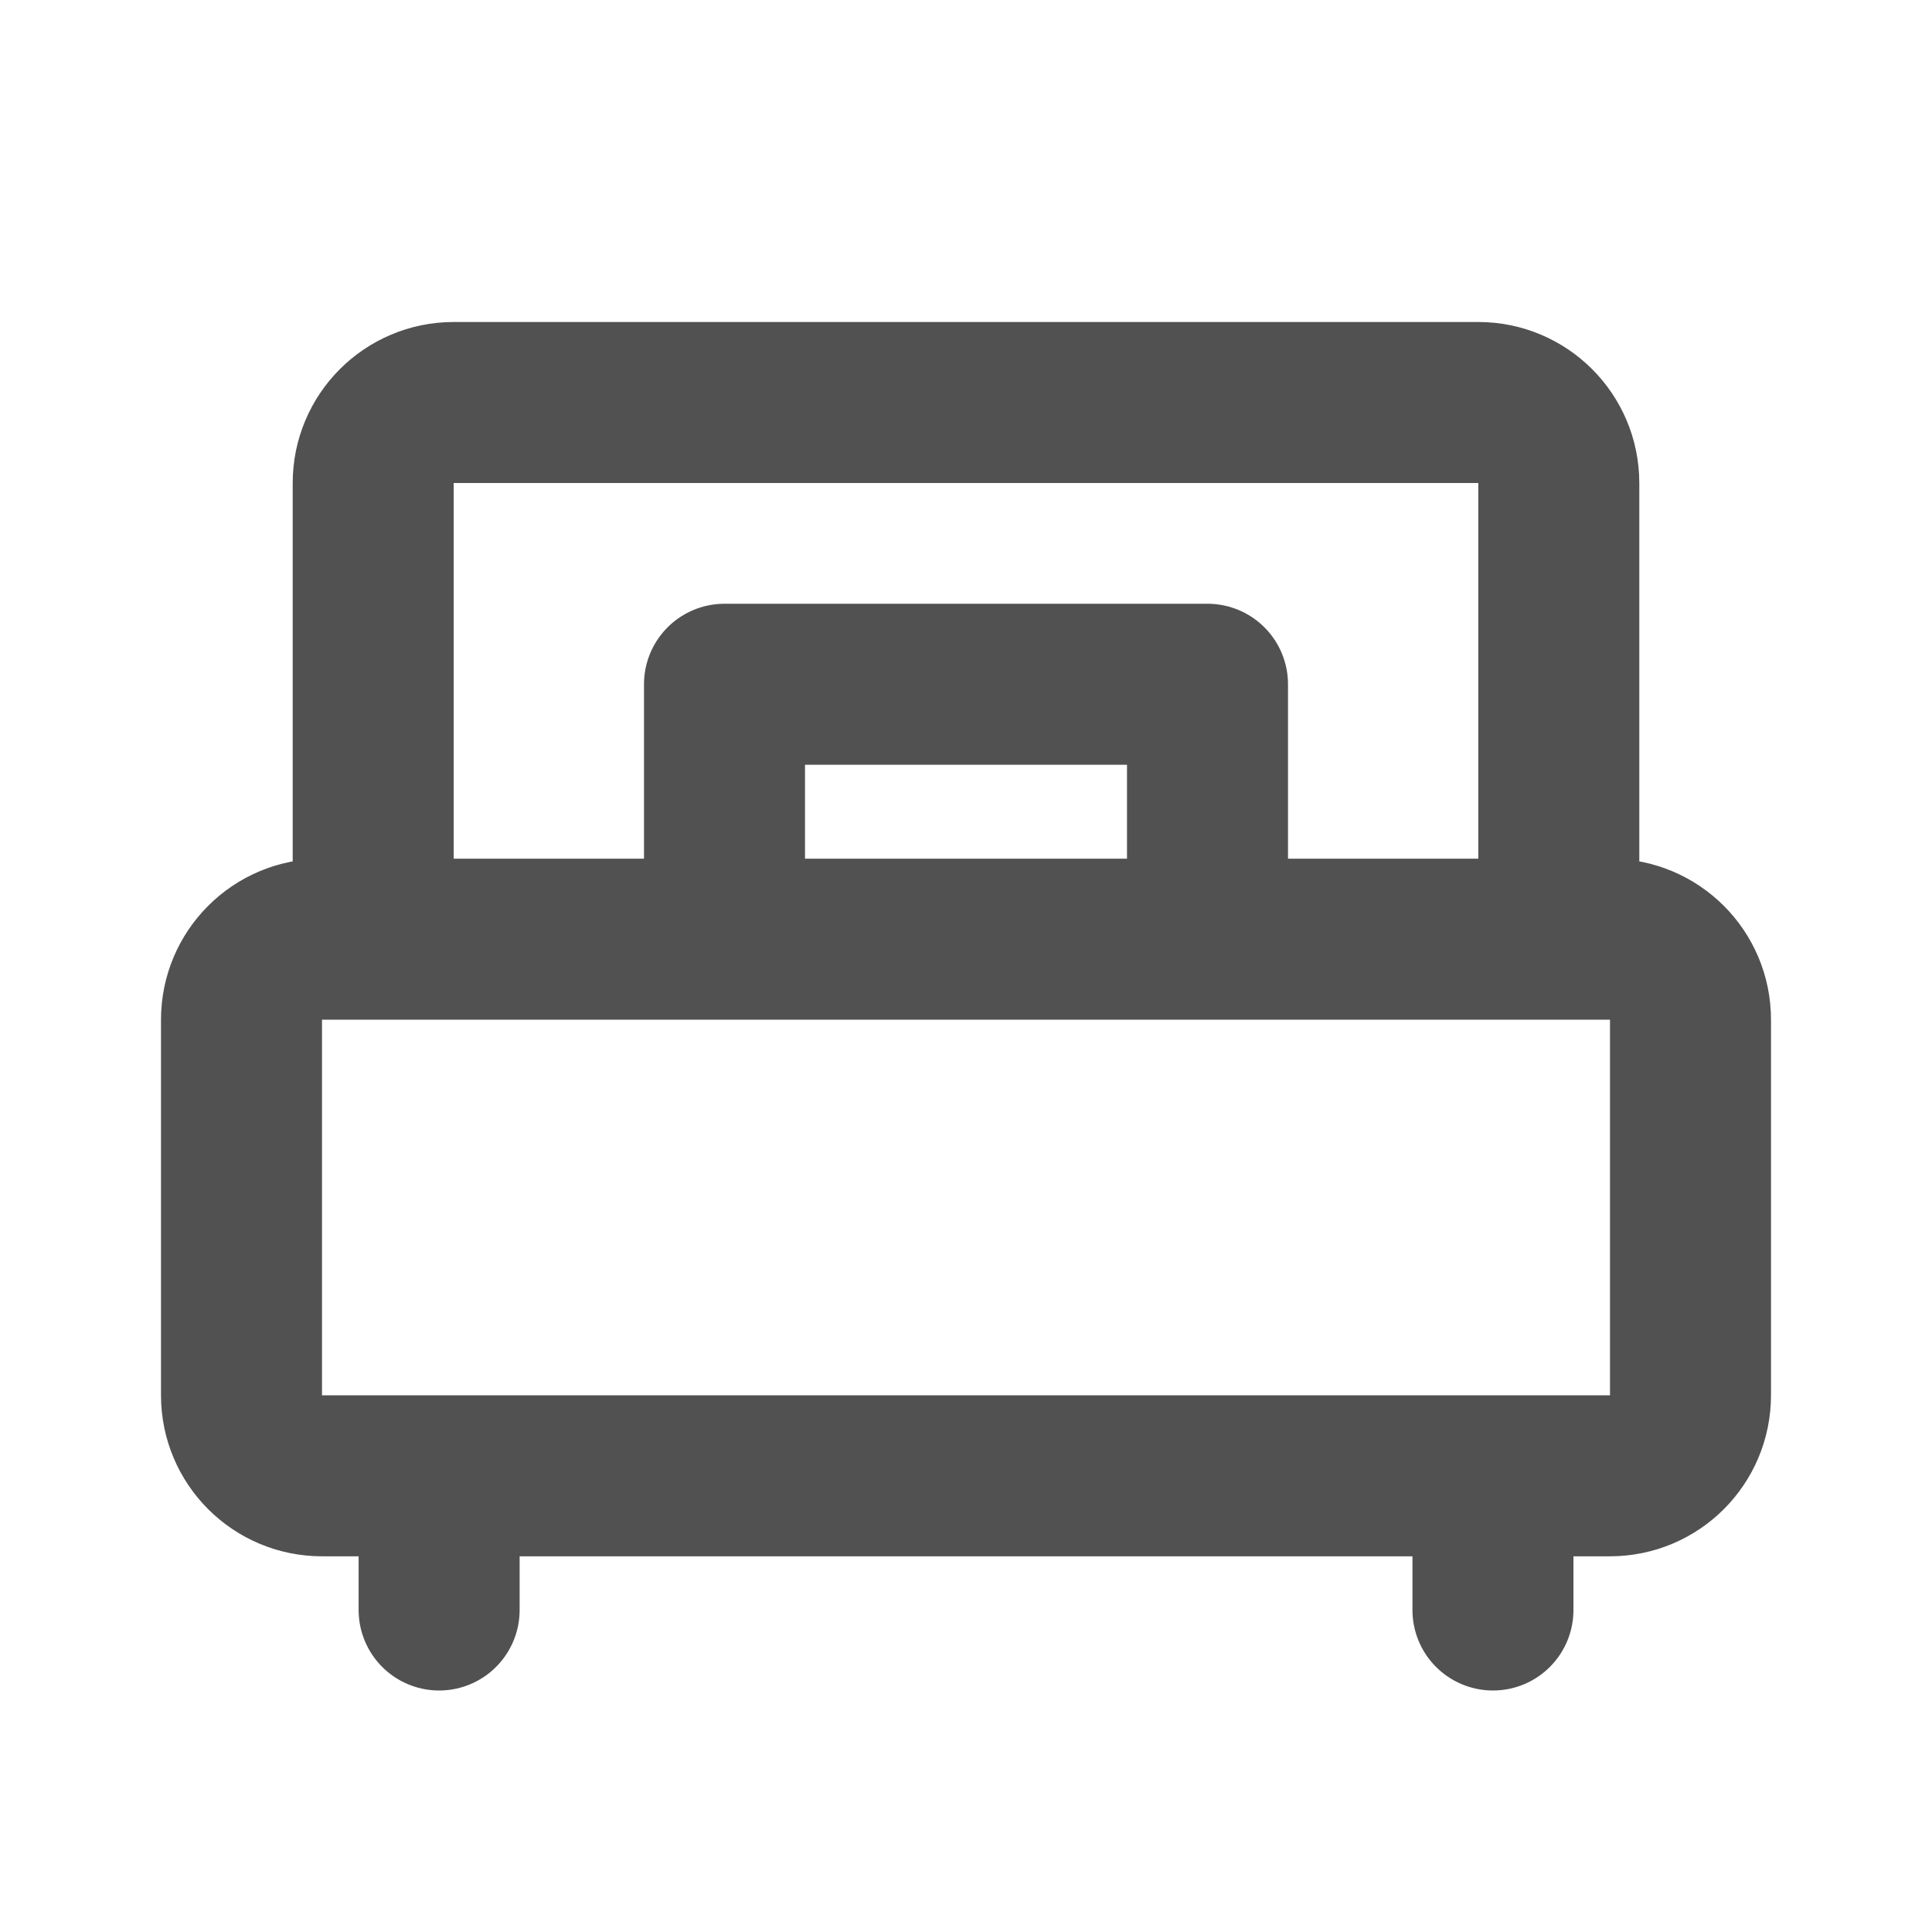 <svg width="24" height="24" viewBox="0 0 24 24" fill="none" xmlns="http://www.w3.org/2000/svg">
<path d="M4.636 11.667H4C3.448 11.667 3 12.114 3 12.667V17.333C3 17.886 3.448 18.333 4 18.333H5.455M4.636 11.667V6C4.636 5.448 5.084 5 5.636 5H18.364C18.916 5 19.364 5.448 19.364 6V11.667M4.636 11.667H9M19.364 11.667H20C20.552 11.667 21 12.114 21 12.667V17.333C21 17.886 20.552 18.333 20 18.333H18.546M19.364 11.667H15M9 11.667V8.5H15V11.667M9 11.667H15M5.455 18.333V20M5.455 18.333H18.546M18.546 18.333V20" stroke="#515151" stroke-width="2" stroke-linecap="round" stroke-linejoin="round"/>
</svg>
